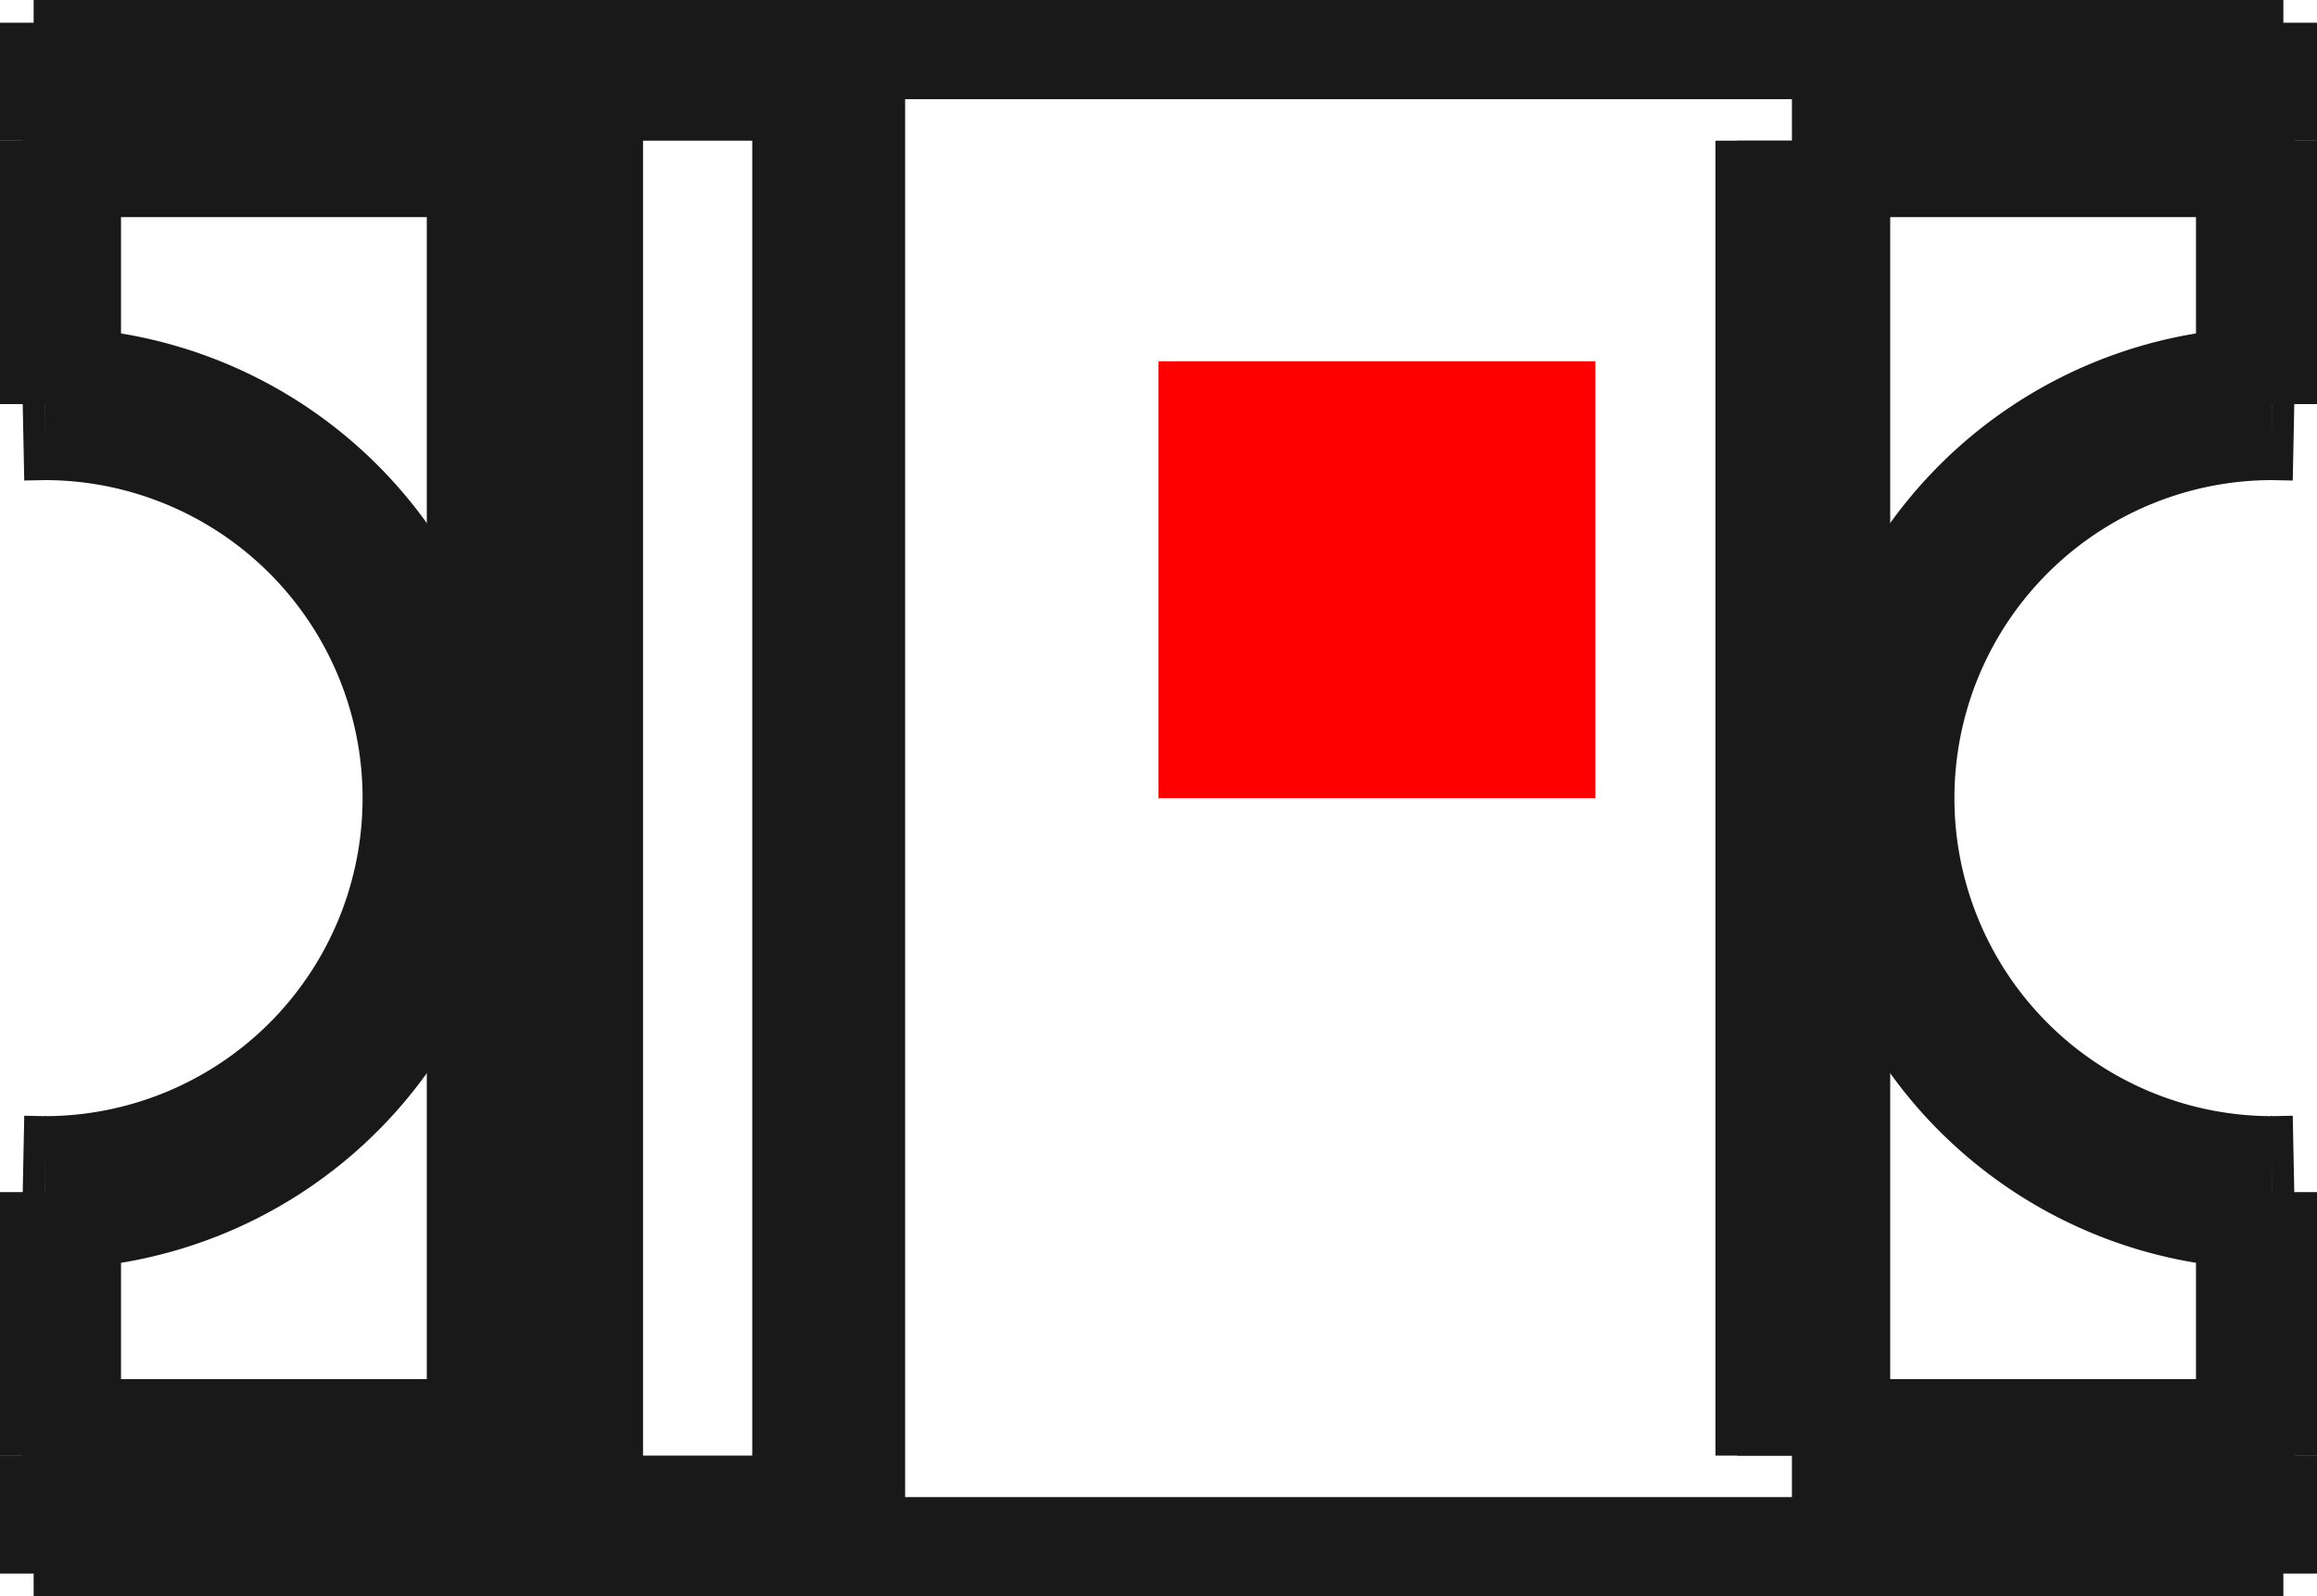 <?xml version="1.0"?>
<!DOCTYPE svg PUBLIC "-//W3C//DTD SVG 1.1//EN" "http://www.w3.org/Graphics/SVG/1.1/DTD/svg11.dtd">
<svg width="5.304mm" height="3.654mm" viewBox="0 0 5.304 3.654" xmlns="http://www.w3.org/2000/svg" version="1.1">
<g id="Shape2DView" transform="translate(2.652,1.827) scale(1,-1)">
<path id="Shape2DView_nwe0000"  d="M 1.5 1.505 L 2.55 1.505 " stroke="#191919" stroke-width="0.35 px" style="stroke-width:0.35;stroke-miterlimit:4;stroke-dasharray:none;fill:none;fill-opacity:1;fill-rule: evenodd"/>
<path id="Shape2DView_nwe0001"  d="M 1.5 -1.505 L 2.55 -1.505 " stroke="#191919" stroke-width="0.35 px" style="stroke-width:0.35;stroke-miterlimit:4;stroke-dasharray:none;fill:none;fill-opacity:1;fill-rule: evenodd"/>
<path id="Shape2DView_nwe0002"  d="M 2.55 0.903 A 0.903 0.903 0 0 1 2.55 -0.903" stroke="#191919" stroke-width="0.35 px" style="stroke-width:0.35;stroke-miterlimit:4;stroke-dasharray:none;fill:none;fill-opacity:1;fill-rule: evenodd"/>
<path id="Shape2DView_nwe0003"  d="M 2.6 1.505 L 2.6 1.505 L 2.599 1.505 L 2.597 1.505 L 2.595 1.505 L 2.592 1.505 L 2.589 1.505 L 2.585 1.505 L 2.581 1.505 L 2.577 1.505 L 2.572 1.505 L 2.567 1.505 L 2.561 1.505 L 2.556 1.505 L 2.55 1.505 " stroke="#191919" stroke-width="0.35 px" style="stroke-width:0.35;stroke-miterlimit:4;stroke-dasharray:none;fill:none;fill-opacity:1;fill-rule: evenodd"/>
<path id="Shape2DView_nwe0004"  d="M 1.45 1.505 L 1.45 1.505 L 1.451 1.505 L 1.453 1.505 L 1.455 1.505 L 1.458 1.505 L 1.461 1.505 L 1.465 1.505 L 1.469 1.505 L 1.473 1.505 L 1.478 1.505 L 1.483 1.505 L 1.489 1.505 L 1.494 1.505 L 1.5 1.505 " stroke="#191919" stroke-width="0.35 px" style="stroke-width:0.35;stroke-miterlimit:4;stroke-dasharray:none;fill:none;fill-opacity:1;fill-rule: evenodd"/>
<path id="Shape2DView_nwe0005"  d="M 2.6 1.505 L 2.6 0.902 " stroke="#191919" stroke-width="0.35 px" style="stroke-width:0.35;stroke-miterlimit:4;stroke-dasharray:none;fill:none;fill-opacity:1;fill-rule: evenodd"/>
<path id="Shape2DView_nwe0006"  d="M 2.6 0.902 L 2.55 0.903 " stroke="#191919" stroke-width="0.35 px" style="stroke-width:0.35;stroke-miterlimit:4;stroke-dasharray:none;fill:none;fill-opacity:1;fill-rule: evenodd"/>
<path id="Shape2DView_nwe0007"  d="M 2.6 -0.902 L 2.55 -0.903 " stroke="#191919" stroke-width="0.35 px" style="stroke-width:0.35;stroke-miterlimit:4;stroke-dasharray:none;fill:none;fill-opacity:1;fill-rule: evenodd"/>
<path id="Shape2DView_nwe0008"  d="M 2.6 -0.902 L 2.6 -1.505 " stroke="#191919" stroke-width="0.35 px" style="stroke-width:0.35;stroke-miterlimit:4;stroke-dasharray:none;fill:none;fill-opacity:1;fill-rule: evenodd"/>
<path id="Shape2DView_nwe0009"  d="M 2.6 -1.505 L 2.6 -1.505 L 2.599 -1.505 L 2.597 -1.505 L 2.595 -1.505 L 2.592 -1.505 L 2.589 -1.505 L 2.585 -1.505 L 2.581 -1.505 L 2.577 -1.505 L 2.572 -1.505 L 2.567 -1.505 L 2.561 -1.505 L 2.556 -1.505 L 2.55 -1.505 " stroke="#191919" stroke-width="0.35 px" style="stroke-width:0.35;stroke-miterlimit:4;stroke-dasharray:none;fill:none;fill-opacity:1;fill-rule: evenodd"/>
<path id="Shape2DView_nwe0010"  d="M 1.45 -1.505 L 1.45 -1.505 L 1.451 -1.505 L 1.453 -1.505 L 1.455 -1.505 L 1.458 -1.505 L 1.461 -1.505 L 1.465 -1.505 L 1.469 -1.505 L 1.473 -1.505 L 1.478 -1.505 L 1.483 -1.505 L 1.489 -1.505 L 1.494 -1.505 L 1.5 -1.505 " stroke="#191919" stroke-width="0.35 px" style="stroke-width:0.35;stroke-miterlimit:4;stroke-dasharray:none;fill:none;fill-opacity:1;fill-rule: evenodd"/>
<path id="Shape2DView_nwe0011"  d="M 1.45 -1.505 L 1.45 1.505 " stroke="#191919" stroke-width="0.35 px" style="stroke-width:0.35;stroke-miterlimit:4;stroke-dasharray:none;fill:none;fill-opacity:1;fill-rule: evenodd"/>
<path id="Shape2DView_nwe0012"  d="M 2.575 1.505 L 2.575 1.775 " stroke="#191919" stroke-width="0.35 px" style="stroke-width:0.35;stroke-miterlimit:4;stroke-dasharray:none;fill:none;fill-opacity:1;fill-rule: evenodd"/>
<path id="Shape2DView_nwe0013"  d="M -2.575 1.775 L 2.575 1.775 " stroke="#191919" stroke-width="0.35 px" style="stroke-width:0.35;stroke-miterlimit:4;stroke-dasharray:none;fill:none;fill-opacity:1;fill-rule: evenodd"/>
<path id="Shape2DView_nwe0014"  d="M -2.575 1.505 L -2.575 1.775 " stroke="#191919" stroke-width="0.35 px" style="stroke-width:0.35;stroke-miterlimit:4;stroke-dasharray:none;fill:none;fill-opacity:1;fill-rule: evenodd"/>
<path id="Shape2DView_nwe0015"  d="M -1.45 1.505 L -1.45 -1.505 " stroke="#191919" stroke-width="0.35 px" style="stroke-width:0.35;stroke-miterlimit:4;stroke-dasharray:none;fill:none;fill-opacity:1;fill-rule: evenodd"/>
<path id="Shape2DView_nwe0016"  d="M -2.575 -1.775 L -2.575 -1.505 " stroke="#191919" stroke-width="0.35 px" style="stroke-width:0.35;stroke-miterlimit:4;stroke-dasharray:none;fill:none;fill-opacity:1;fill-rule: evenodd"/>
<path id="Shape2DView_nwe0017"  d="M -2.575 -1.775 L 2.575 -1.775 " stroke="#191919" stroke-width="0.35 px" style="stroke-width:0.35;stroke-miterlimit:4;stroke-dasharray:none;fill:none;fill-opacity:1;fill-rule: evenodd"/>
<path id="Shape2DView_nwe0018"  d="M 2.575 -1.775 L 2.575 -1.505 " stroke="#191919" stroke-width="0.35 px" style="stroke-width:0.35;stroke-miterlimit:4;stroke-dasharray:none;fill:none;fill-opacity:1;fill-rule: evenodd"/>
<path id="Shape2DView_nwe0019"  d="M -0.755 -1.68 L -0.755 1.68 " stroke="#191919" stroke-width="0.35 px" style="stroke-width:0.35;stroke-miterlimit:4;stroke-dasharray:none;fill:none;fill-opacity:1;fill-rule: evenodd"/>
<path id="Shape2DView_nwe0020"  d="M -0.755 -1.68 L -1.355 -1.68 " stroke="#191919" stroke-width="0.35 px" style="stroke-width:0.35;stroke-miterlimit:4;stroke-dasharray:none;fill:none;fill-opacity:1;fill-rule: evenodd"/>
<path id="Shape2DView_nwe0021"  d="M -1.355 -1.68 L -1.355 1.68 " stroke="#191919" stroke-width="0.35 px" style="stroke-width:0.35;stroke-miterlimit:4;stroke-dasharray:none;fill:none;fill-opacity:1;fill-rule: evenodd"/>
<path id="Shape2DView_nwe0022"  d="M -0.755 1.68 L -1.355 1.68 " stroke="#191919" stroke-width="0.35 px" style="stroke-width:0.35;stroke-miterlimit:4;stroke-dasharray:none;fill:none;fill-opacity:1;fill-rule: evenodd"/>
<path id="Shape2DView_nwe0023"  d="M -2.6 1.505 L -2.6 1.505 L -2.599 1.505 L -2.597 1.505 L -2.595 1.505 L -2.592 1.505 L -2.589 1.505 L -2.585 1.505 L -2.581 1.505 L -2.577 1.505 L -2.572 1.505 L -2.567 1.505 L -2.561 1.505 L -2.556 1.505 L -2.55 1.505 " stroke="#191919" stroke-width="0.35 px" style="stroke-width:0.35;stroke-miterlimit:4;stroke-dasharray:none;fill:none;fill-opacity:1;fill-rule: evenodd"/>
<path id="Shape2DView_nwe0024"  d="M -1.5 1.505 L -2.55 1.505 " stroke="#191919" stroke-width="0.35 px" style="stroke-width:0.35;stroke-miterlimit:4;stroke-dasharray:none;fill:none;fill-opacity:1;fill-rule: evenodd"/>
<path id="Shape2DView_nwe0025"  d="M -1.45 1.505 L -1.45 1.505 L -1.451 1.505 L -1.453 1.505 L -1.455 1.505 L -1.458 1.505 L -1.461 1.505 L -1.465 1.505 L -1.469 1.505 L -1.473 1.505 L -1.478 1.505 L -1.483 1.505 L -1.489 1.505 L -1.494 1.505 L -1.5 1.505 " stroke="#191919" stroke-width="0.35 px" style="stroke-width:0.35;stroke-miterlimit:4;stroke-dasharray:none;fill:none;fill-opacity:1;fill-rule: evenodd"/>
<path id="Shape2DView_nwe0026"  d="M -2.6 -1.505 L -2.6 -1.505 L -2.599 -1.505 L -2.597 -1.505 L -2.595 -1.505 L -2.592 -1.505 L -2.589 -1.505 L -2.585 -1.505 L -2.581 -1.505 L -2.577 -1.505 L -2.572 -1.505 L -2.567 -1.505 L -2.561 -1.505 L -2.556 -1.505 L -2.55 -1.505 " stroke="#191919" stroke-width="0.35 px" style="stroke-width:0.35;stroke-miterlimit:4;stroke-dasharray:none;fill:none;fill-opacity:1;fill-rule: evenodd"/>
<path id="Shape2DView_nwe0027"  d="M -1.5 -1.505 L -2.55 -1.505 " stroke="#191919" stroke-width="0.35 px" style="stroke-width:0.35;stroke-miterlimit:4;stroke-dasharray:none;fill:none;fill-opacity:1;fill-rule: evenodd"/>
<path id="Shape2DView_nwe0028"  d="M -1.45 -1.505 L -1.45 -1.505 L -1.451 -1.505 L -1.453 -1.505 L -1.455 -1.505 L -1.458 -1.505 L -1.461 -1.505 L -1.465 -1.505 L -1.469 -1.505 L -1.473 -1.505 L -1.478 -1.505 L -1.483 -1.505 L -1.489 -1.505 L -1.494 -1.505 L -1.5 -1.505 " stroke="#191919" stroke-width="0.35 px" style="stroke-width:0.35;stroke-miterlimit:4;stroke-dasharray:none;fill:none;fill-opacity:1;fill-rule: evenodd"/>
<path id="Shape2DView_nwe0029"  d="M -2.55 -0.903 A 0.903 0.903 0 0 1 -2.55 0.903" stroke="#191919" stroke-width="0.35 px" style="stroke-width:0.35;stroke-miterlimit:4;stroke-dasharray:none;fill:none;fill-opacity:1;fill-rule: evenodd"/>
<path id="Shape2DView_nwe0030"  d="M -2.6 0.902 L -2.6 1.505 " stroke="#191919" stroke-width="0.35 px" style="stroke-width:0.35;stroke-miterlimit:4;stroke-dasharray:none;fill:none;fill-opacity:1;fill-rule: evenodd"/>
<path id="Shape2DView_nwe0031"  d="M -2.6 0.902 L -2.55 0.903 " stroke="#191919" stroke-width="0.35 px" style="stroke-width:0.35;stroke-miterlimit:4;stroke-dasharray:none;fill:none;fill-opacity:1;fill-rule: evenodd"/>
<path id="Shape2DView_nwe0032"  d="M -2.6 -1.505 L -2.6 -0.902 " stroke="#191919" stroke-width="0.35 px" style="stroke-width:0.35;stroke-miterlimit:4;stroke-dasharray:none;fill:none;fill-opacity:1;fill-rule: evenodd"/>
<path id="Shape2DView_nwe0033"  d="M -2.6 -0.902 L -2.55 -0.903 " stroke="#191919" stroke-width="0.35 px" style="stroke-width:0.35;stroke-miterlimit:4;stroke-dasharray:none;fill:none;fill-opacity:1;fill-rule: evenodd"/>
<path id="Shape2DView_nwe0034"  d="M 1.5 1.505 L 1.5 -1.505 " stroke="#191919" stroke-width="0.35 px" style="stroke-width:0.35;stroke-miterlimit:4;stroke-dasharray:none;fill:none;fill-opacity:1;fill-rule: evenodd"/>
<path id="Shape2DView_nwe0035"  d="M 2.55 -0.903 L 2.55 -1.505 " stroke="#191919" stroke-width="0.35 px" style="stroke-width:0.35;stroke-miterlimit:4;stroke-dasharray:none;fill:none;fill-opacity:1;fill-rule: evenodd"/>
<path id="Shape2DView_nwe0036"  d="M 2.55 1.505 L 2.55 0.903 " stroke="#191919" stroke-width="0.35 px" style="stroke-width:0.35;stroke-miterlimit:4;stroke-dasharray:none;fill:none;fill-opacity:1;fill-rule: evenodd"/>
<path id="Shape2DView_nwe0037"  d="M -1.5 -1.505 L -1.5 1.505 " stroke="#191919" stroke-width="0.35 px" style="stroke-width:0.35;stroke-miterlimit:4;stroke-dasharray:none;fill:none;fill-opacity:1;fill-rule: evenodd"/>
<path id="Shape2DView_nwe0038"  d="M -2.55 0.903 L -2.55 1.505 " stroke="#191919" stroke-width="0.35 px" style="stroke-width:0.35;stroke-miterlimit:4;stroke-dasharray:none;fill:none;fill-opacity:1;fill-rule: evenodd"/>
<path id="Shape2DView_nwe0039"  d="M -2.55 -1.505 L -2.55 -0.903 " stroke="#191919" stroke-width="0.35 px" style="stroke-width:0.35;stroke-miterlimit:4;stroke-dasharray:none;fill:none;fill-opacity:1;fill-rule: evenodd"/>
<title>b'Shape2DView'</title>
</g>
<g id="Rectangle" transform="translate(2.652,1.827) scale(1,-1)">
<rect fill="#ff0000" id="origin" width="1" height="1" x="0" y="0" />
<title>b'Rectangle'</title>
</g>
</svg>